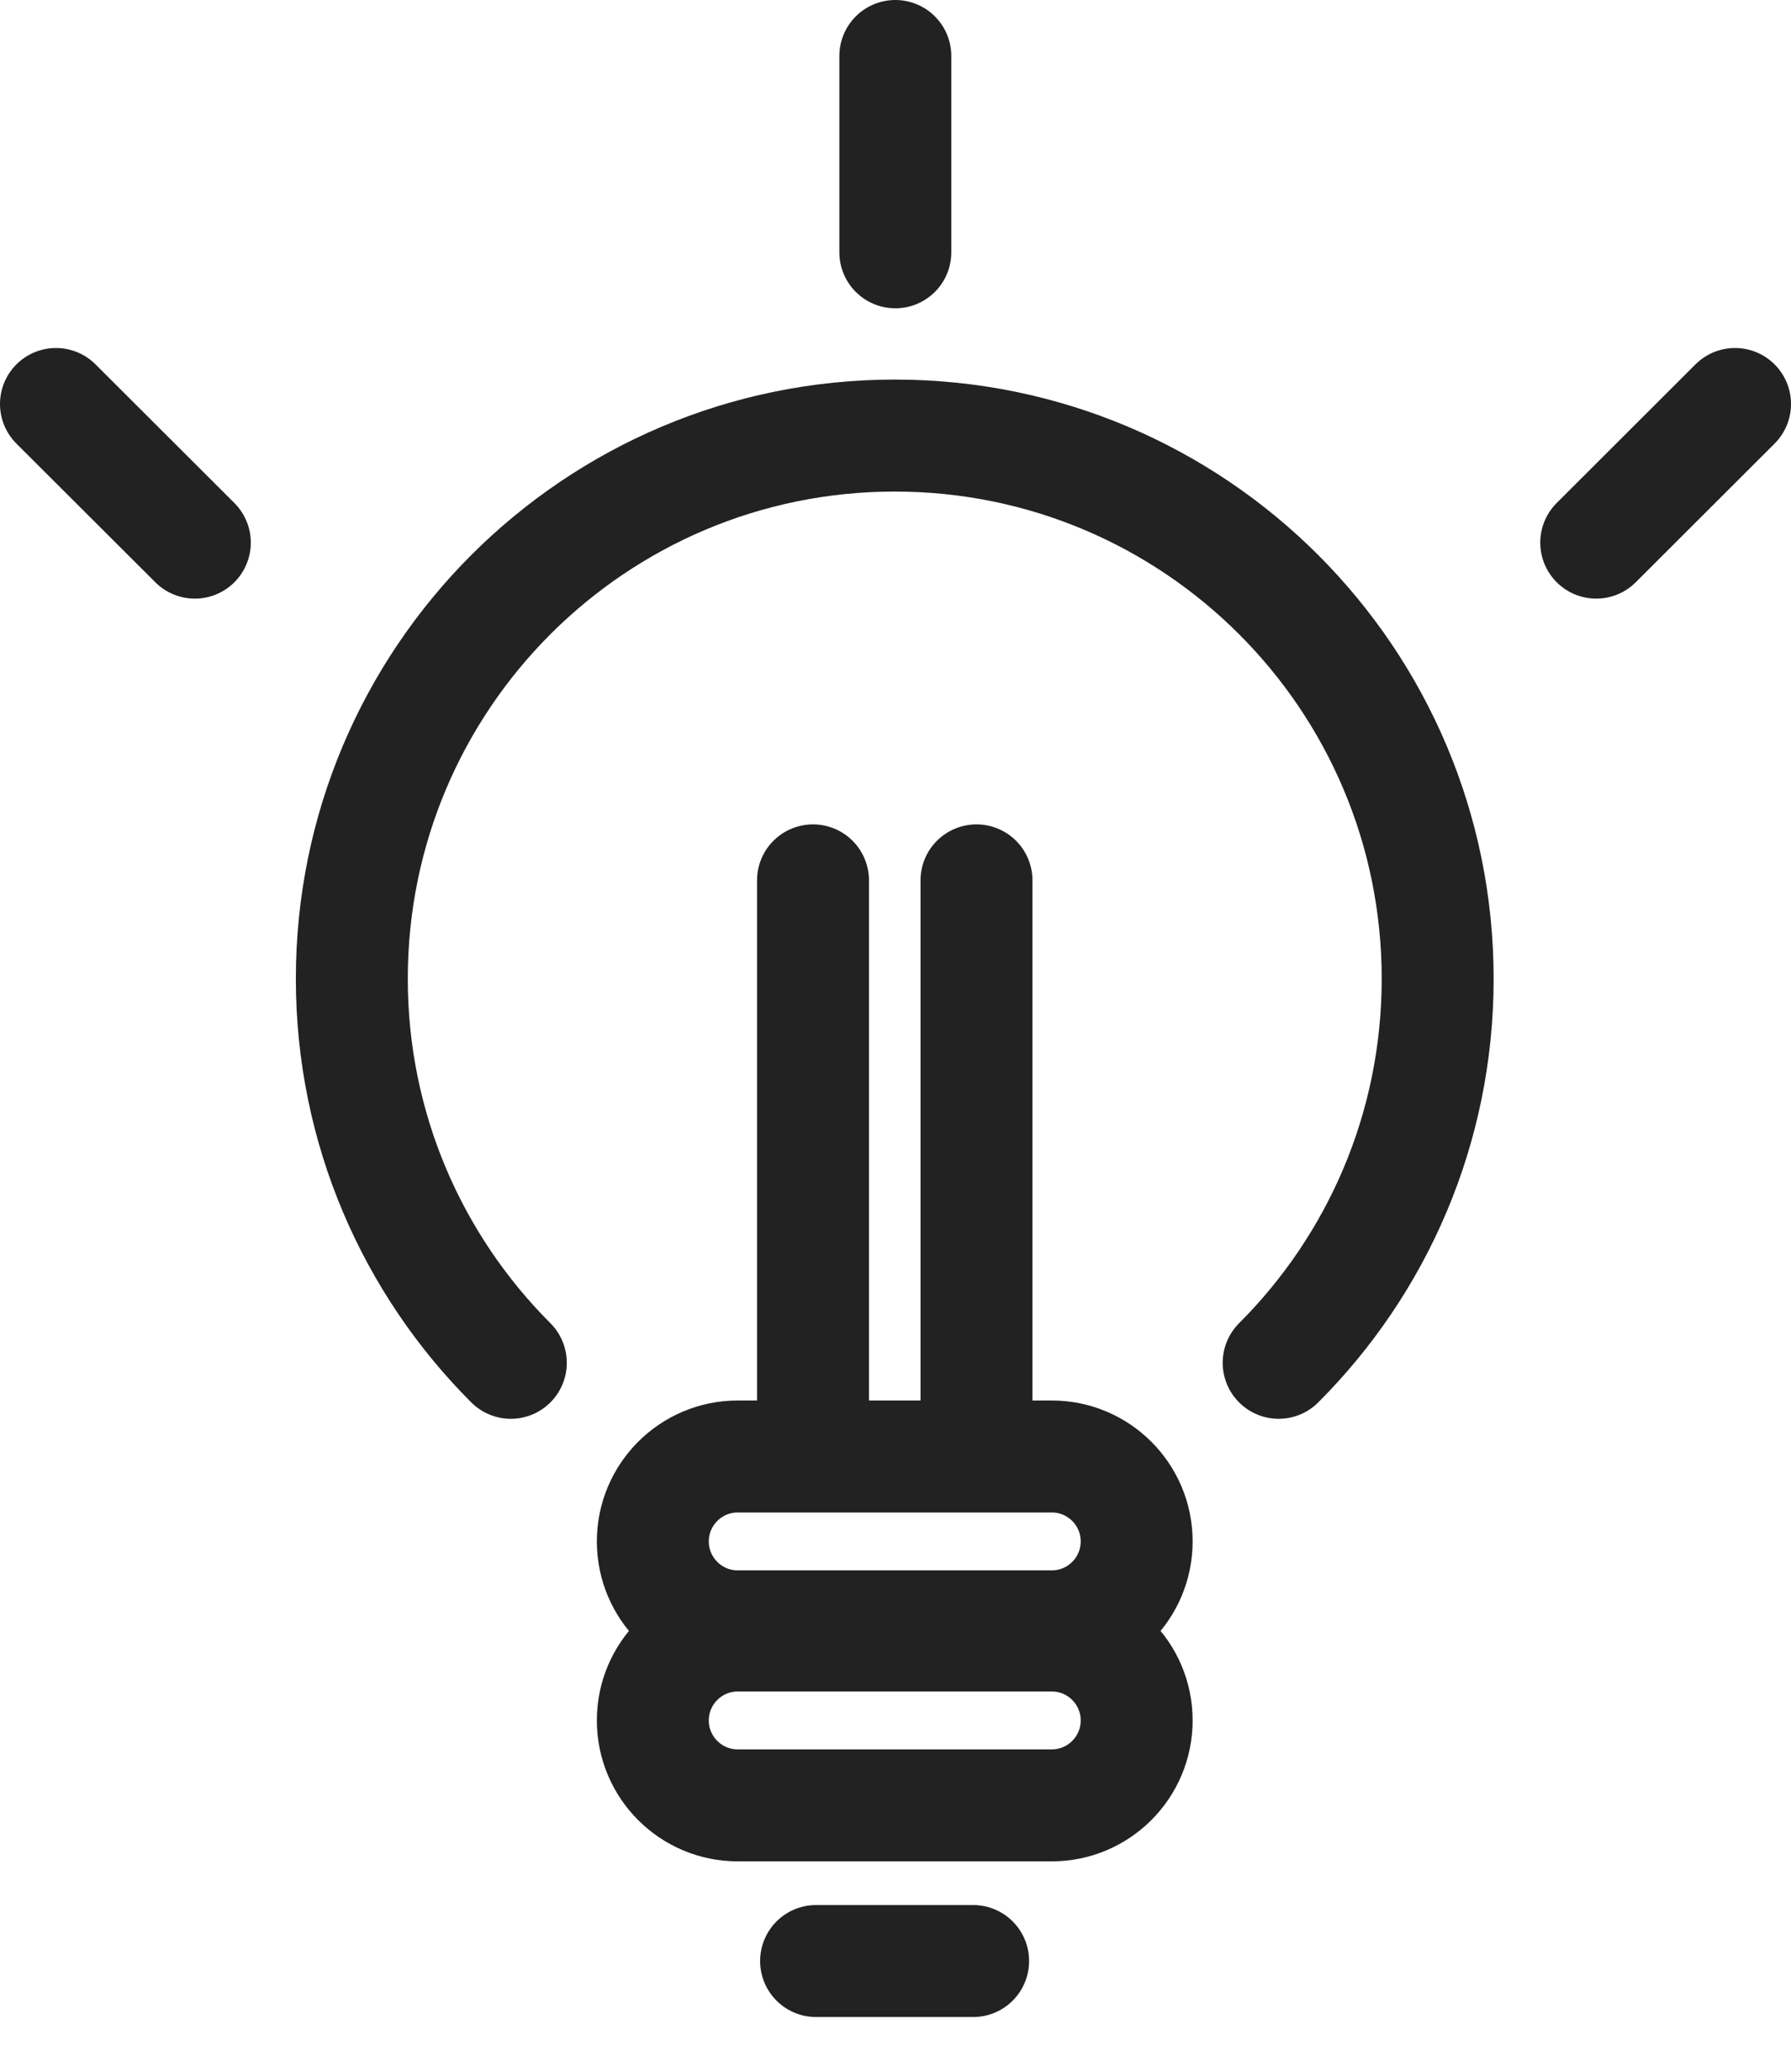 <svg width="32" height="37" viewBox="0 0 32 37" fill="none" xmlns="http://www.w3.org/2000/svg">
<path d="M9.127 24.339C7.372 22.584 6.286 20.159 6.286 17.48C6.286 14.801 7.372 12.376 9.127 10.62C10.883 8.865 13.308 7.779 15.987 7.779C18.666 7.779 21.091 8.865 22.846 10.62C24.602 12.376 25.687 14.801 25.687 17.48C25.687 20.159 24.602 22.584 22.846 24.339" stroke="#222222" stroke-width="2" stroke-linecap="round"/>
<path d="M20.309 27.529C20.309 28.366 19.63 29.046 18.792 29.046H13.181C12.344 29.046 11.664 28.366 11.664 27.529C11.664 26.692 12.344 26.012 13.181 26.012H18.792C19.63 26.012 20.309 26.692 20.309 27.529Z" stroke="#222222" stroke-width="2" stroke-linecap="round"/>
<path d="M20.309 30.726C20.309 31.563 19.63 32.243 18.792 32.243H13.181C12.344 32.243 11.664 31.563 11.664 30.726C11.664 29.889 12.344 29.209 13.181 29.209H18.792C19.63 29.209 20.309 29.889 20.309 30.726Z" stroke="#222222" stroke-width="2" stroke-linecap="round"/>
<path d="M14.526 25.662V15.723" stroke="#222222" stroke-width="2" stroke-linecap="round"/>
<path d="M17.447 25.662V15.723" stroke="#222222" stroke-width="2" stroke-linecap="round"/>
<path d="M14.581 35.023H17.387" stroke="#222222" stroke-width="2" stroke-linecap="round"/>
<path d="M15.997 1V4.506" stroke="#222222" stroke-width="2" stroke-linecap="round"/>
<path d="M1 7.215L3.481 9.691" stroke="#222222" stroke-width="2" stroke-linecap="round"/>
<path d="M28.52 9.691L31 7.215" stroke="#222222" stroke-width="2" stroke-linecap="round"/>
</svg>
